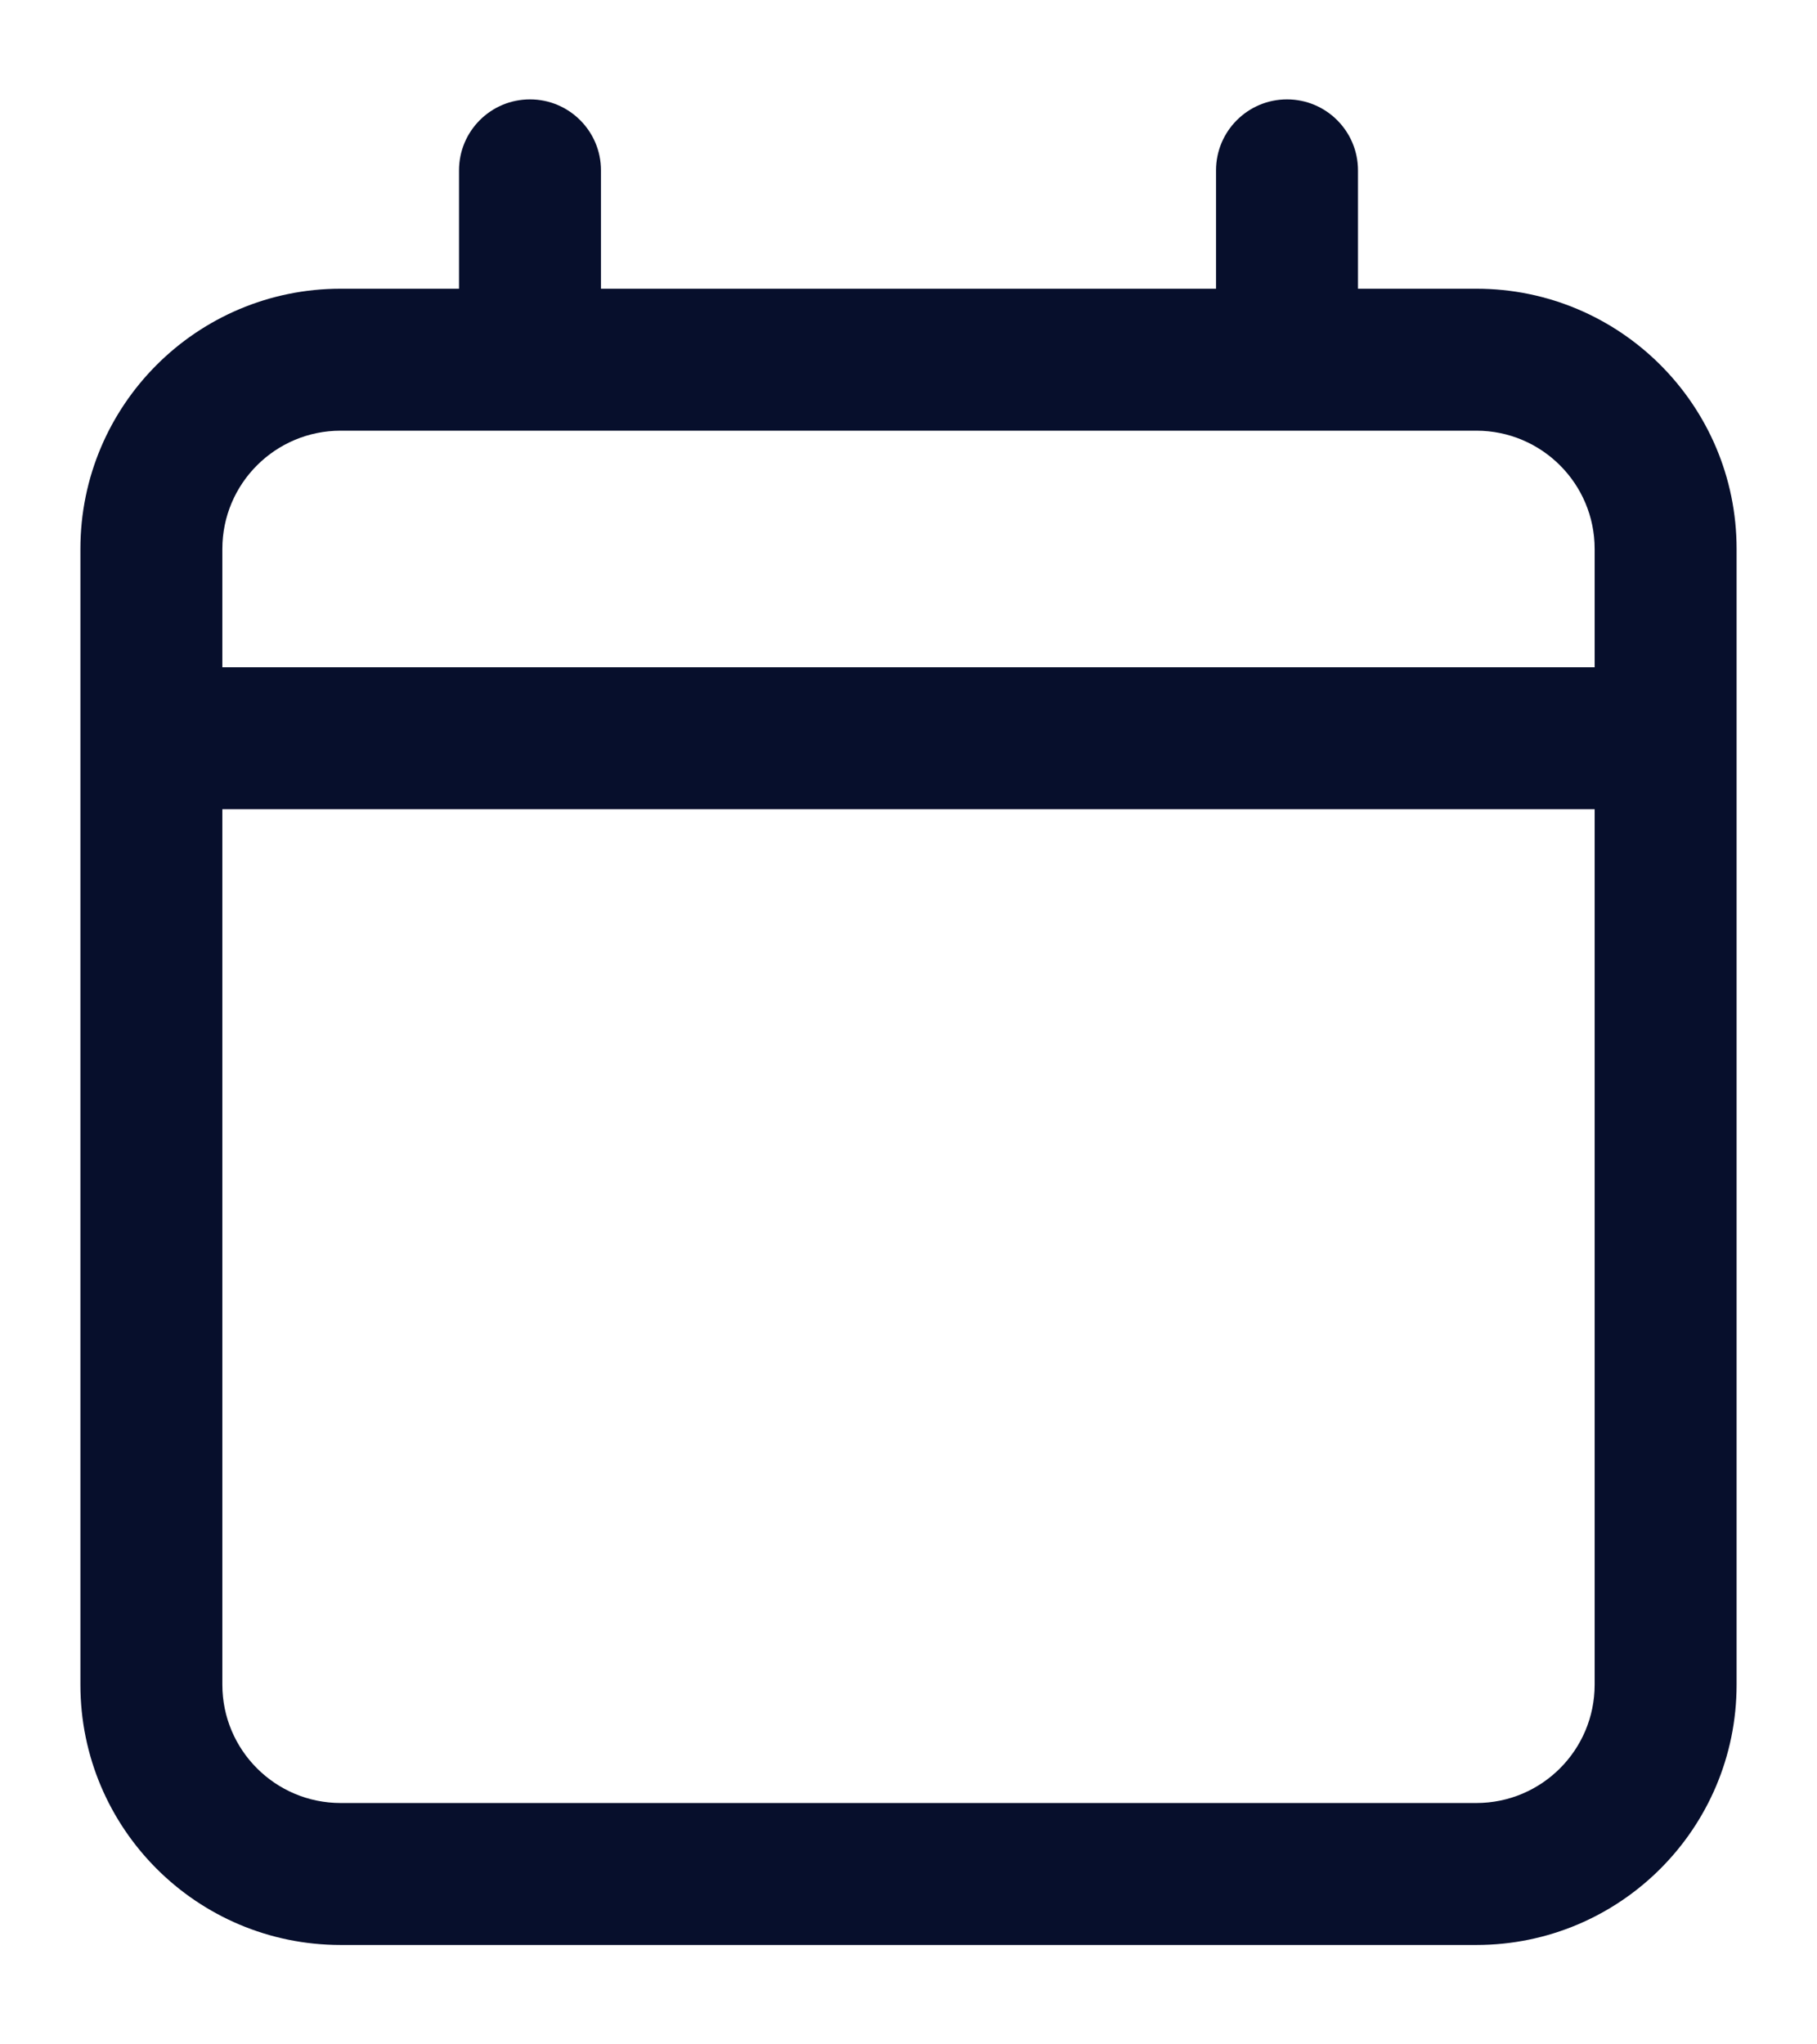 <svg width="16" height="18" viewBox="0 0 16 18" fill="none" xmlns="http://www.w3.org/2000/svg">
<path fill-rule="evenodd" clip-rule="evenodd" d="M4.667 0.875C5.012 0.875 5.292 1.155 5.292 1.5V2.542H10.708V1.5C10.708 1.155 10.988 0.875 11.333 0.875C11.678 0.875 11.958 1.155 11.958 1.5V2.542H13C14.266 2.542 15.292 3.568 15.292 4.833V14.833C15.292 16.099 14.266 17.125 13 17.125H3C1.734 17.125 0.708 16.099 0.708 14.833V4.833C0.708 3.568 1.734 2.542 3 2.542H4.042V1.5C4.042 1.155 4.321 0.875 4.667 0.875ZM3 3.792C2.425 3.792 1.958 4.258 1.958 4.833V5.875H14.042V4.833C14.042 4.258 13.575 3.792 13 3.792H3ZM14.042 7.125H1.958V14.833C1.958 15.409 2.425 15.875 3 15.875H13C13.575 15.875 14.042 15.409 14.042 14.833V7.125Z" fill="#070F2C"/>
</svg>
